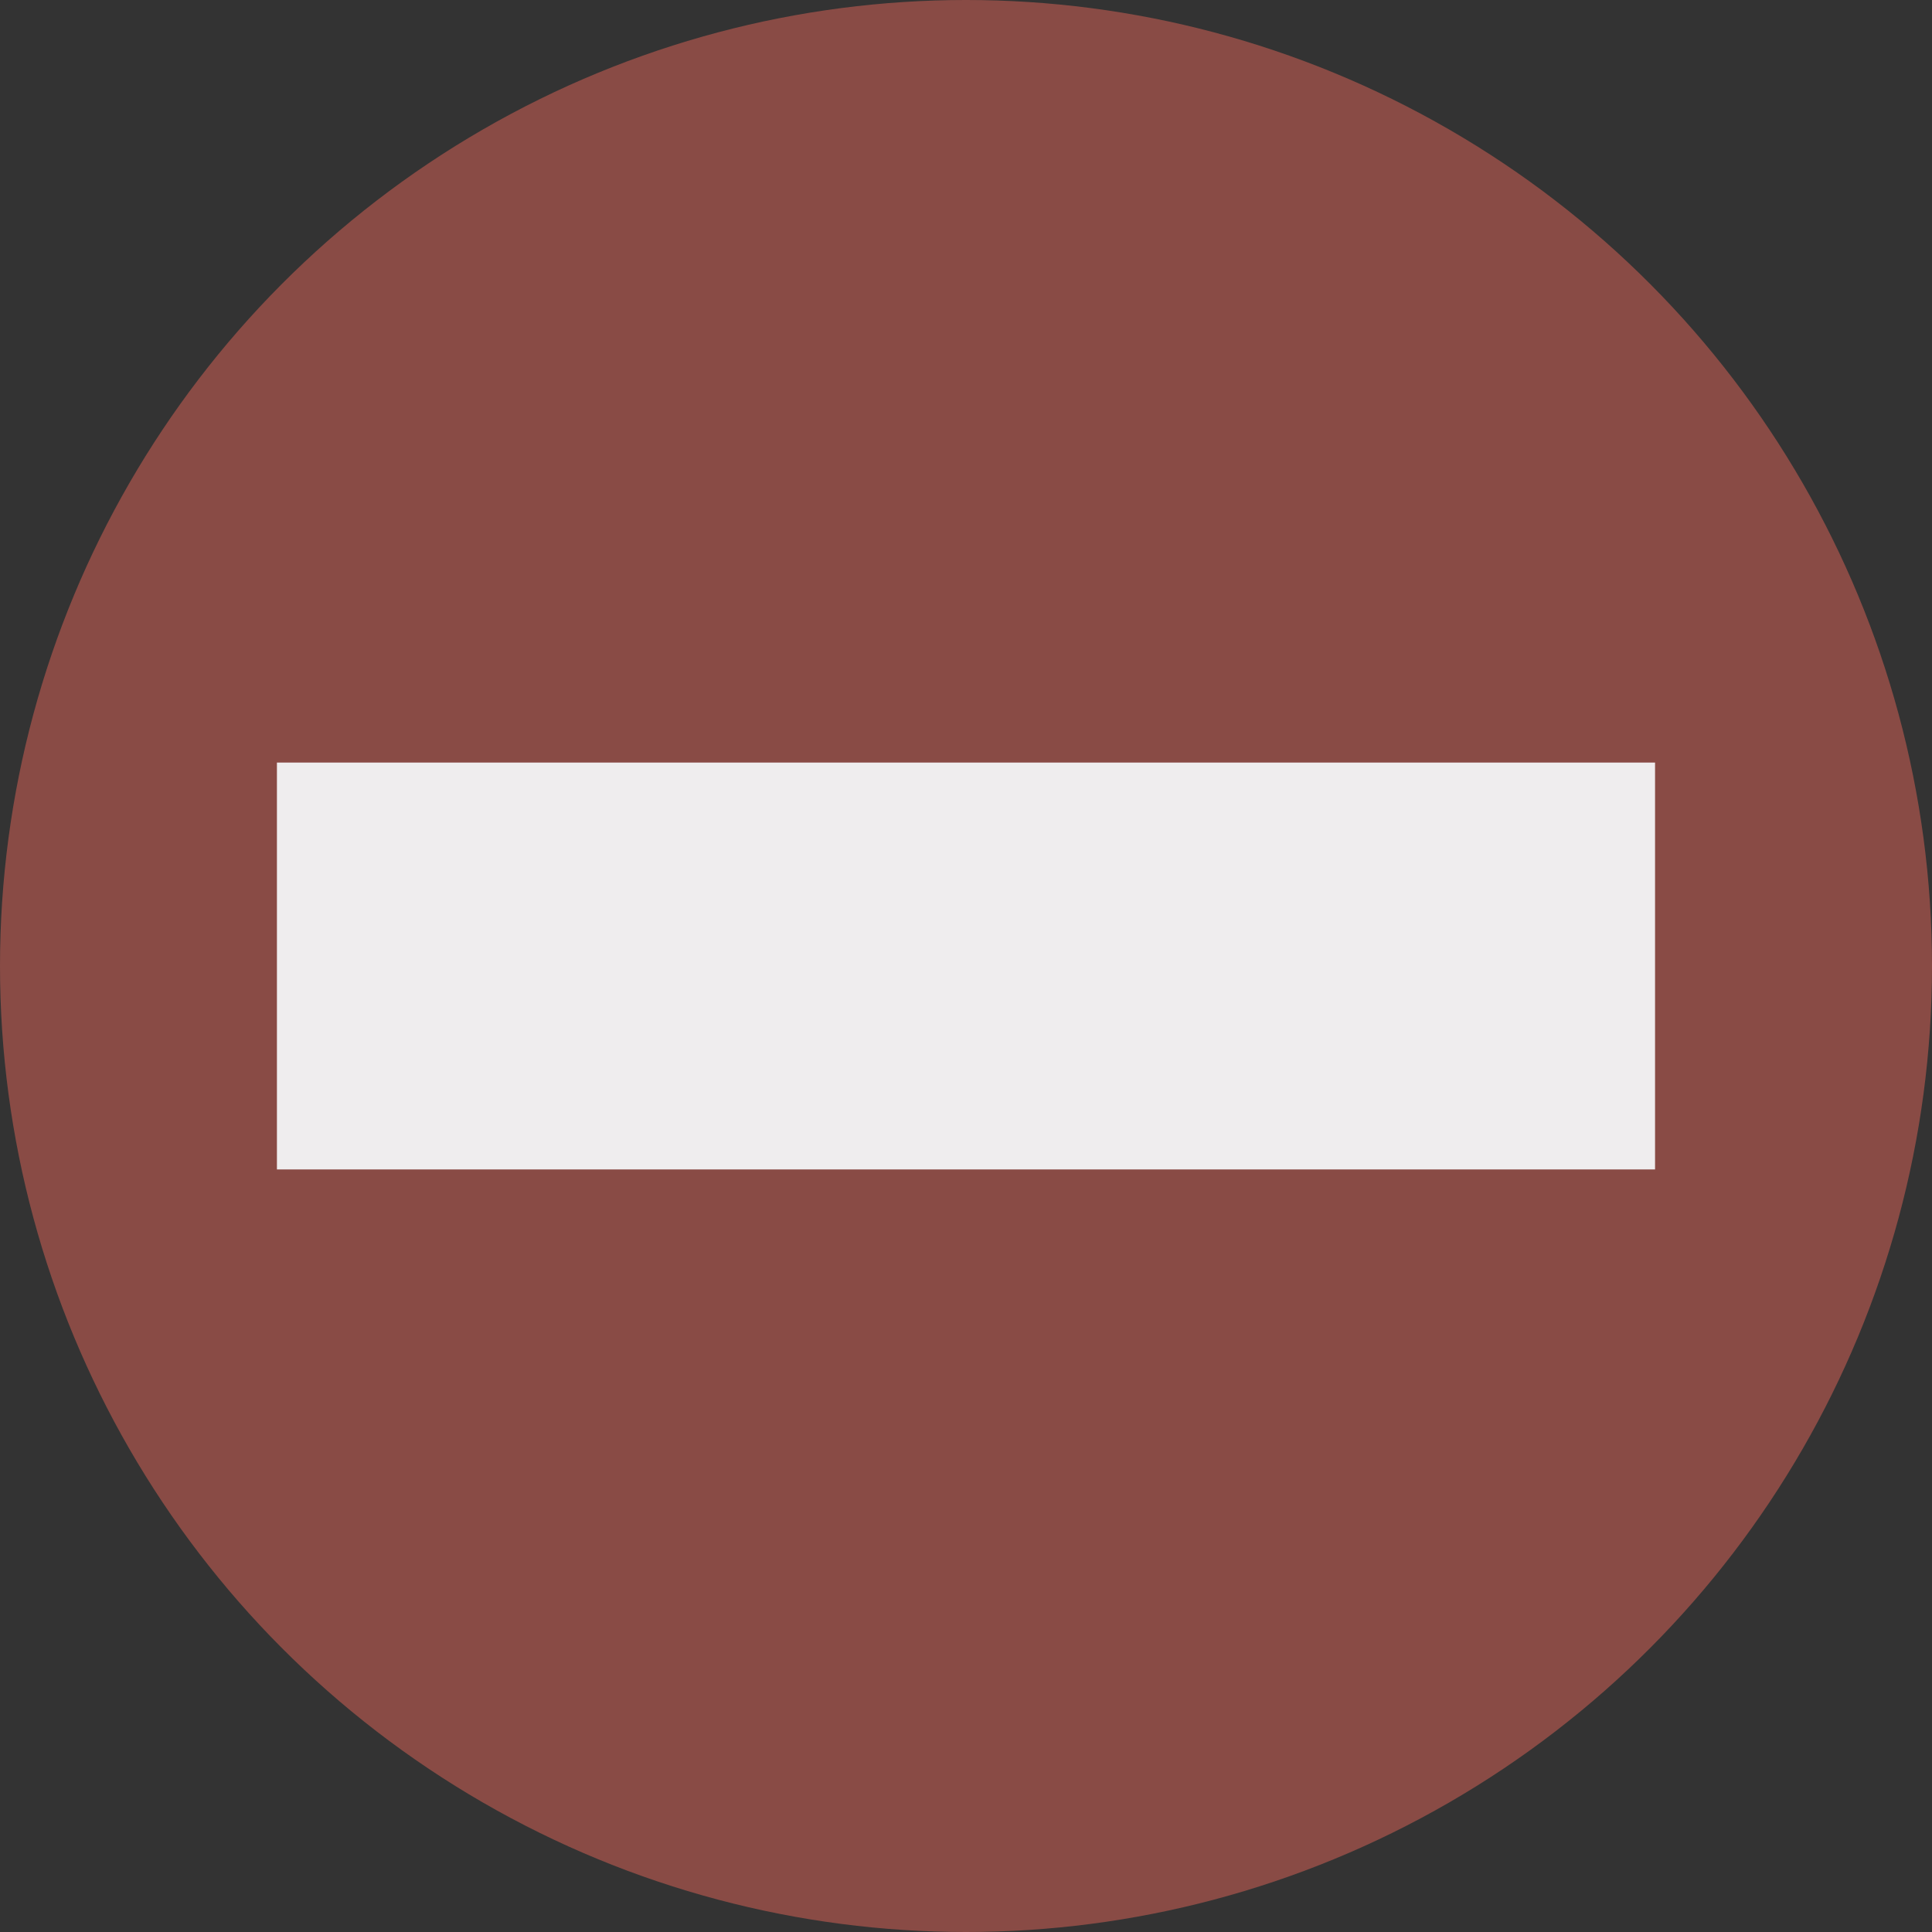 <?xml version="1.0" encoding="UTF-8"?><svg id="Layer_1" xmlns="http://www.w3.org/2000/svg" viewBox="0 0 800 800"><rect x="0" y="0" width="800" height="800" fill="#333333" stroke="none"/><defs><style>.cls-1{fill:#efedee;}.cls-2{fill:#894b45;}</style></defs><circle class="cls-2" cx="400" cy="400" r="400"/><rect class="cls-1" x="114.67" y="315.76" width="570.65" height="168.48"/></svg>